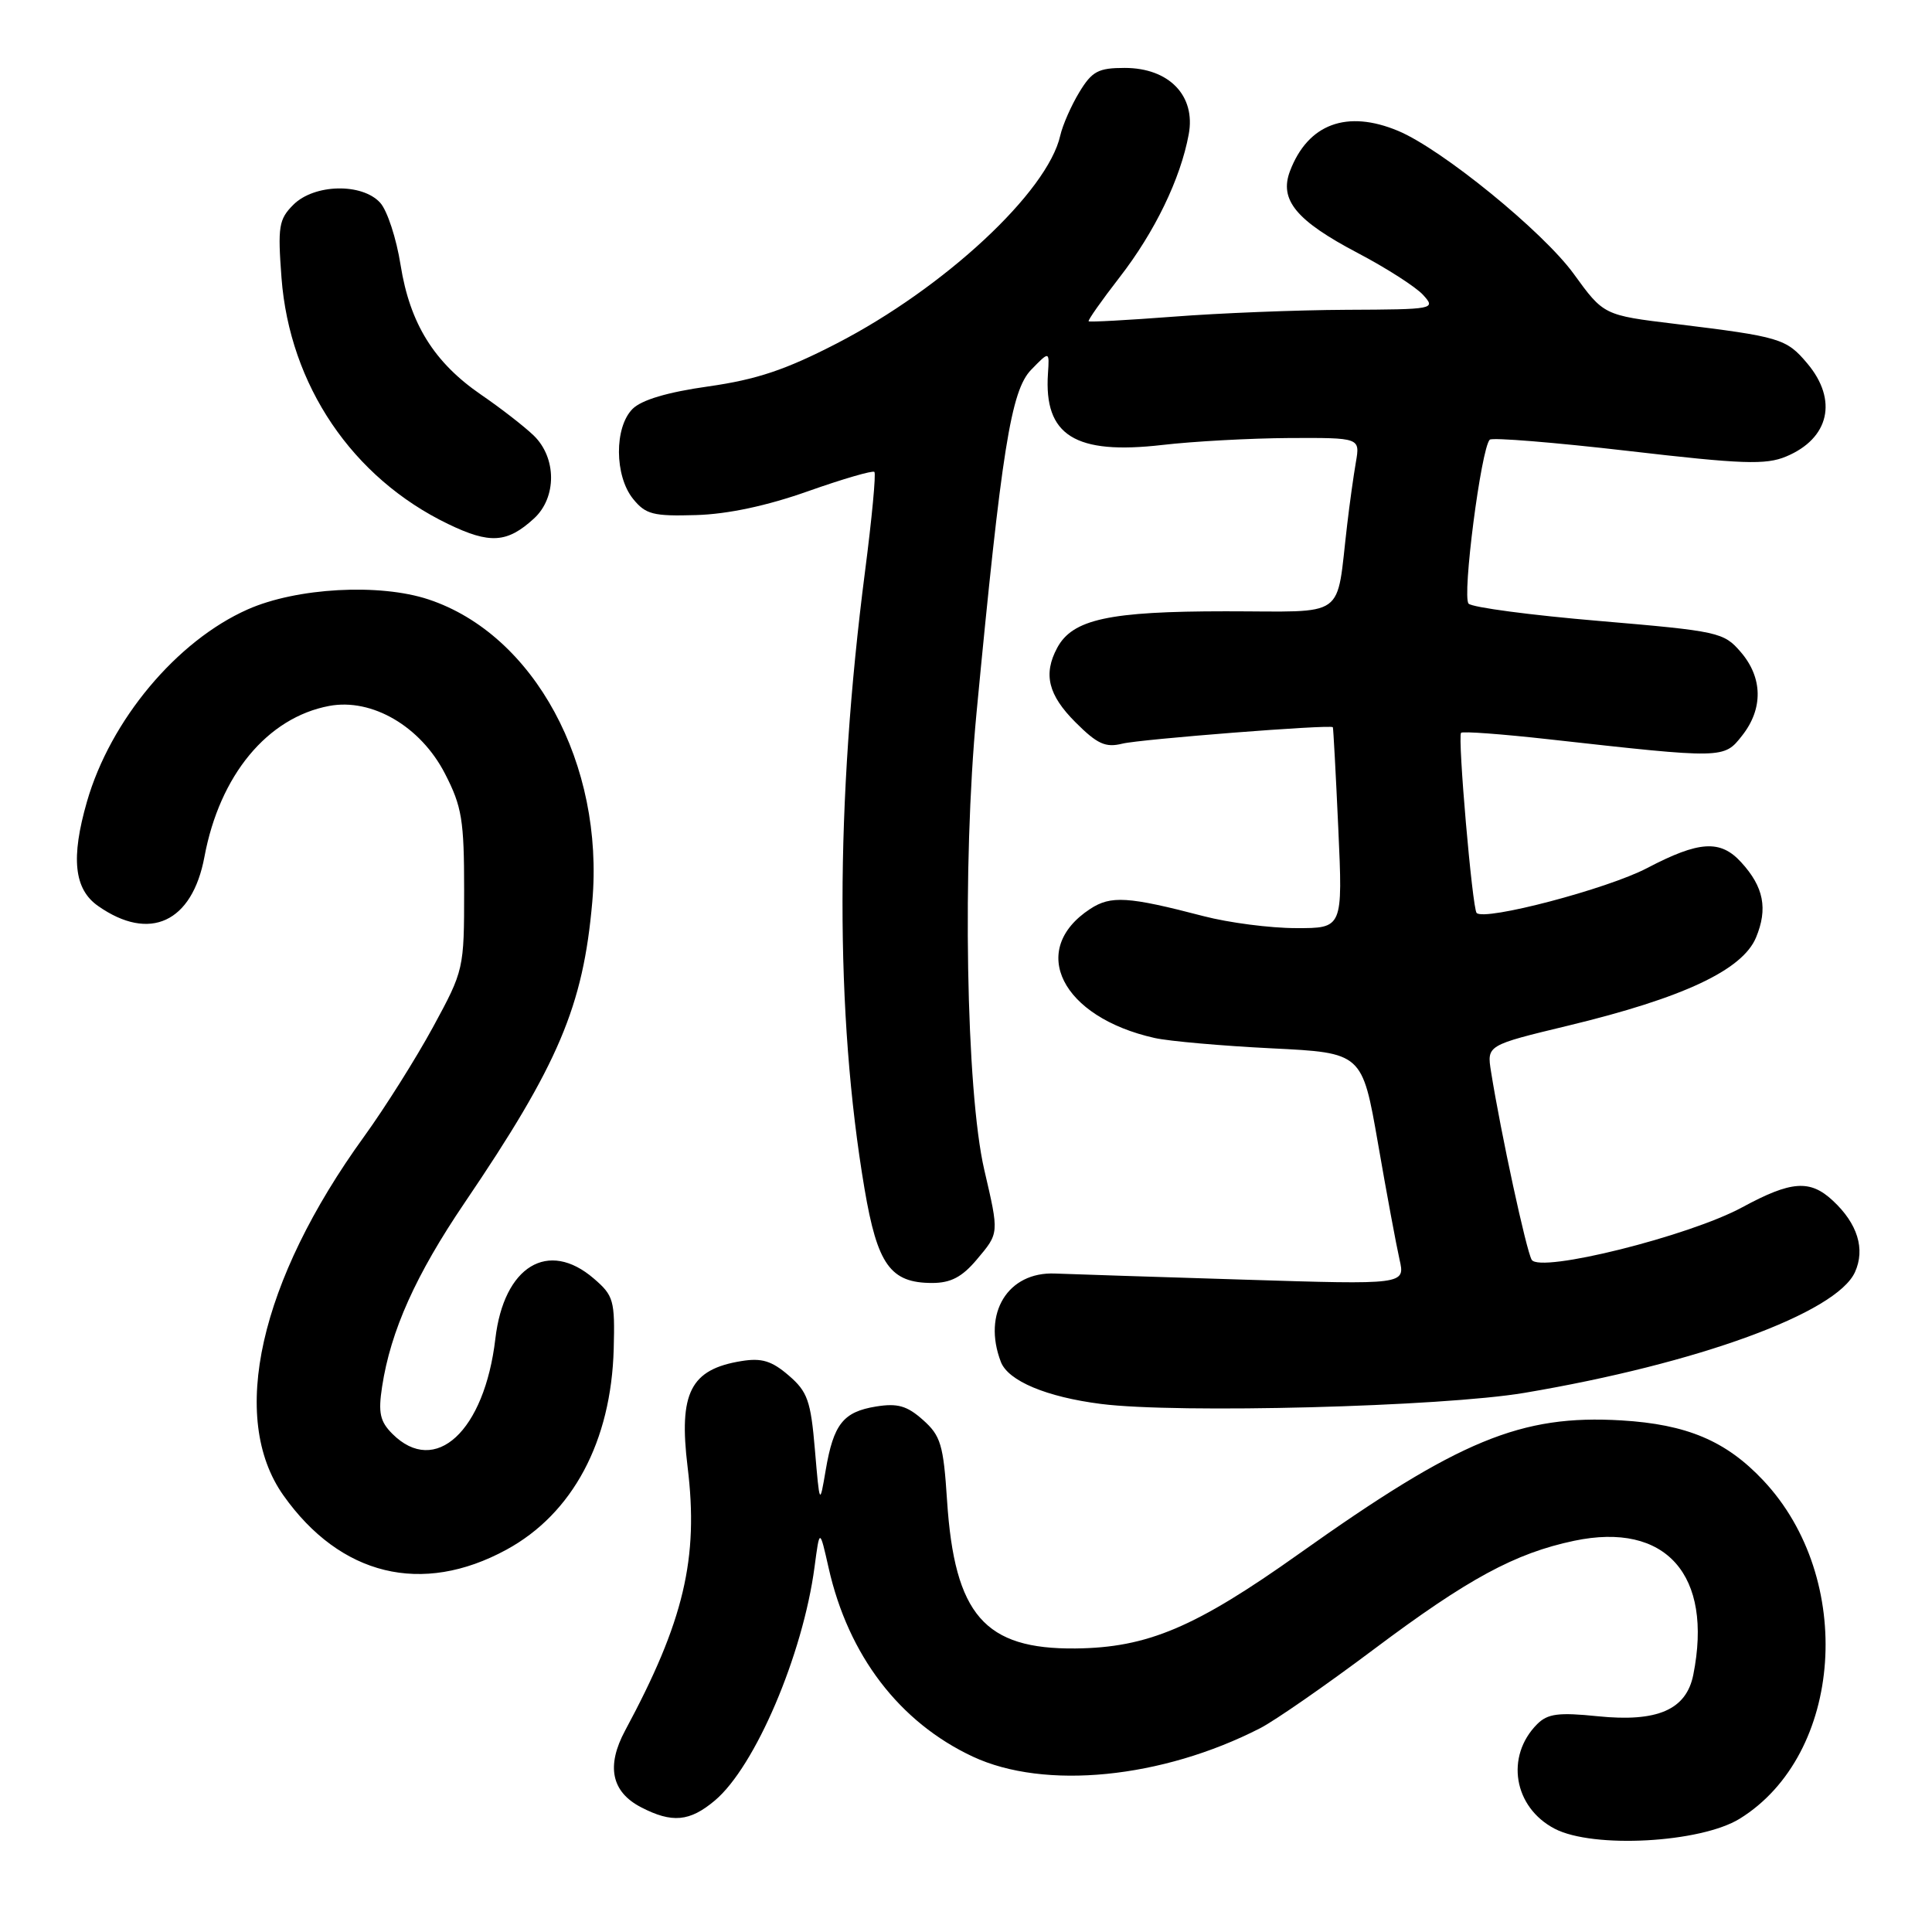 <?xml version="1.0" encoding="UTF-8" standalone="no"?>
<!DOCTYPE svg PUBLIC "-//W3C//DTD SVG 1.1//EN" "http://www.w3.org/Graphics/SVG/1.1/DTD/svg11.dtd" >
<svg xmlns="http://www.w3.org/2000/svg" xmlns:xlink="http://www.w3.org/1999/xlink" version="1.1" viewBox="0 0 256 256">
 <g >
 <path fill="currentColor"
d=" M 230.52 240.99 C 244.25 232.50 245.88 209.16 233.64 196.16 C 228.71 190.92 223.52 188.73 214.84 188.21 C 201.53 187.42 193.34 190.81 172.16 205.86 C 158.40 215.64 152.07 218.33 142.50 218.43 C 130.46 218.55 126.48 213.97 125.49 198.83 C 125.01 191.43 124.65 190.24 122.30 188.15 C 120.19 186.27 118.93 185.91 116.08 186.37 C 111.73 187.08 110.45 188.69 109.41 194.80 C 108.61 199.50 108.61 199.50 107.98 192.10 C 107.43 185.59 107.00 184.40 104.50 182.25 C 102.26 180.32 100.92 179.91 98.24 180.35 C 91.49 181.44 89.91 184.55 91.11 194.38 C 92.60 206.51 90.62 214.84 82.84 229.29 C 80.30 234.01 81.01 237.44 84.96 239.48 C 89.06 241.60 91.39 241.38 94.72 238.58 C 100.06 234.09 106.38 219.28 107.93 207.64 C 108.61 202.50 108.61 202.50 109.80 207.77 C 112.41 219.35 119.18 228.21 128.90 232.76 C 138.42 237.21 153.97 235.67 166.99 228.99 C 168.92 228.00 175.68 223.31 182.00 218.57 C 194.52 209.18 200.75 205.81 208.59 204.16 C 220.74 201.61 227.01 208.68 224.37 221.92 C 223.44 226.56 219.61 228.22 211.69 227.41 C 206.51 226.88 205.08 227.07 203.69 228.45 C 199.43 232.72 200.56 239.48 206.01 242.32 C 211.10 244.97 225.33 244.19 230.52 240.99 Z  M 67.11 205.34 C 75.88 200.57 80.99 191.00 81.32 178.74 C 81.49 172.31 81.31 171.67 78.69 169.42 C 72.64 164.20 66.77 167.77 65.64 177.37 C 64.20 189.65 57.68 195.68 51.99 189.99 C 50.35 188.35 50.10 187.20 50.63 183.74 C 51.76 176.34 55.10 168.91 61.56 159.38 C 74.01 141.02 77.27 133.34 78.48 119.50 C 80.09 101.26 70.79 84.08 56.79 79.43 C 50.29 77.27 39.31 77.87 32.82 80.75 C 23.41 84.92 14.62 95.44 11.52 106.23 C 9.37 113.70 9.81 117.82 13.00 120.05 C 19.83 124.84 25.47 122.22 27.09 113.53 C 29.11 102.71 35.43 95.08 43.62 93.54 C 49.29 92.48 55.74 96.25 58.96 102.51 C 61.21 106.88 61.50 108.66 61.50 117.97 C 61.50 128.41 61.47 128.56 57.38 136.09 C 55.11 140.26 51.00 146.79 48.25 150.59 C 34.38 169.75 30.29 187.88 37.55 198.14 C 45.09 208.80 55.91 211.44 67.11 205.34 Z  M 202.00 184.56 C 224.94 180.69 243.32 173.98 245.79 168.57 C 247.18 165.51 246.14 162.14 242.87 159.10 C 239.84 156.27 237.36 156.45 230.86 159.97 C 223.83 163.79 204.06 168.72 202.96 166.93 C 202.26 165.80 198.87 150.16 197.57 142.00 C 197.01 138.50 197.01 138.50 207.80 135.90 C 223.02 132.23 230.88 128.54 232.68 124.23 C 234.27 120.41 233.71 117.52 230.71 114.25 C 227.96 111.24 225.15 111.41 218.26 115.02 C 212.99 117.79 196.70 122.07 195.66 120.97 C 195.09 120.36 193.12 97.62 193.60 97.10 C 193.80 96.88 199.04 97.27 205.23 97.96 C 228.47 100.55 228.42 100.55 230.84 97.47 C 233.65 93.91 233.58 89.79 230.66 86.40 C 228.41 83.78 227.74 83.63 211.91 82.28 C 202.89 81.52 195.10 80.49 194.60 79.99 C 193.71 79.11 196.25 59.42 197.40 58.26 C 197.72 57.95 205.97 58.62 215.74 59.75 C 230.87 61.51 233.97 61.62 236.67 60.49 C 242.40 58.10 243.56 53.00 239.47 48.15 C 236.70 44.86 235.89 44.62 222.00 42.92 C 212.50 41.77 212.50 41.77 208.52 36.28 C 204.45 30.68 191.07 19.78 185.28 17.35 C 178.48 14.50 173.31 16.41 170.93 22.67 C 169.48 26.49 171.76 29.24 179.90 33.52 C 183.71 35.52 187.62 38.03 188.57 39.08 C 190.28 40.96 190.08 41.00 178.40 41.05 C 171.86 41.08 161.55 41.49 155.50 41.96 C 149.45 42.42 144.39 42.70 144.25 42.57 C 144.12 42.45 145.96 39.83 148.34 36.76 C 153.01 30.74 156.42 23.71 157.51 17.81 C 158.47 12.69 154.91 9.00 149.03 9.00 C 145.53 9.00 144.70 9.44 143.02 12.21 C 141.95 13.97 140.81 16.56 140.49 17.96 C 138.81 25.43 125.13 38.15 110.87 45.51 C 104.09 49.01 100.26 50.29 93.88 51.20 C 88.46 51.96 85.01 52.99 83.82 54.18 C 81.38 56.62 81.42 63.06 83.89 66.11 C 85.55 68.16 86.55 68.42 92.23 68.25 C 96.43 68.13 101.63 67.02 107.07 65.09 C 111.68 63.46 115.64 62.31 115.86 62.53 C 116.09 62.75 115.53 68.69 114.62 75.72 C 110.67 106.30 110.64 134.39 114.55 157.50 C 116.26 167.60 117.99 170.00 123.52 170.00 C 125.98 170.00 127.48 169.21 129.41 166.92 C 132.41 163.36 132.40 163.52 130.42 155.00 C 128.00 144.54 127.49 114.50 129.39 94.50 C 132.72 59.54 133.96 51.75 136.63 49.00 C 139.06 46.50 139.06 46.50 138.86 49.50 C 138.31 57.71 142.45 60.29 154.01 58.96 C 158.13 58.48 165.71 58.07 170.86 58.04 C 180.22 58.00 180.22 58.00 179.66 61.25 C 179.35 63.04 178.83 66.75 178.51 69.50 C 176.99 82.25 178.74 81.00 162.42 81.00 C 146.95 81.00 142.11 82.05 140.08 85.85 C 138.21 89.34 138.89 92.09 142.51 95.71 C 145.40 98.60 146.49 99.09 148.71 98.54 C 151.06 97.95 176.32 95.97 176.61 96.36 C 176.67 96.43 177.00 102.46 177.33 109.75 C 177.93 123.00 177.93 123.00 171.72 122.98 C 168.30 122.98 162.80 122.26 159.50 121.40 C 149.46 118.78 147.20 118.64 144.45 120.44 C 136.18 125.86 140.65 134.78 153.00 137.54 C 154.93 137.97 161.90 138.58 168.50 138.91 C 180.50 139.50 180.50 139.50 182.59 151.50 C 183.73 158.10 185.02 165.01 185.44 166.87 C 186.21 170.23 186.21 170.23 164.85 169.56 C 153.11 169.20 141.84 168.83 139.80 168.75 C 133.54 168.49 130.15 174.02 132.62 180.46 C 133.59 182.98 138.66 185.11 145.89 186.03 C 156.06 187.32 191.09 186.40 202.00 184.56 Z  M 70.75 68.71 C 73.79 65.93 73.77 60.65 70.71 57.70 C 69.45 56.49 66.32 54.06 63.76 52.31 C 57.51 48.02 54.32 42.89 53.08 35.12 C 52.53 31.61 51.31 27.89 50.38 26.87 C 47.98 24.22 41.63 24.37 38.87 27.13 C 36.94 29.06 36.79 30.02 37.30 36.81 C 38.38 51.04 46.68 63.31 59.37 69.43 C 64.91 72.11 67.20 71.96 70.75 68.71 Z "/>
</g>
</svg>